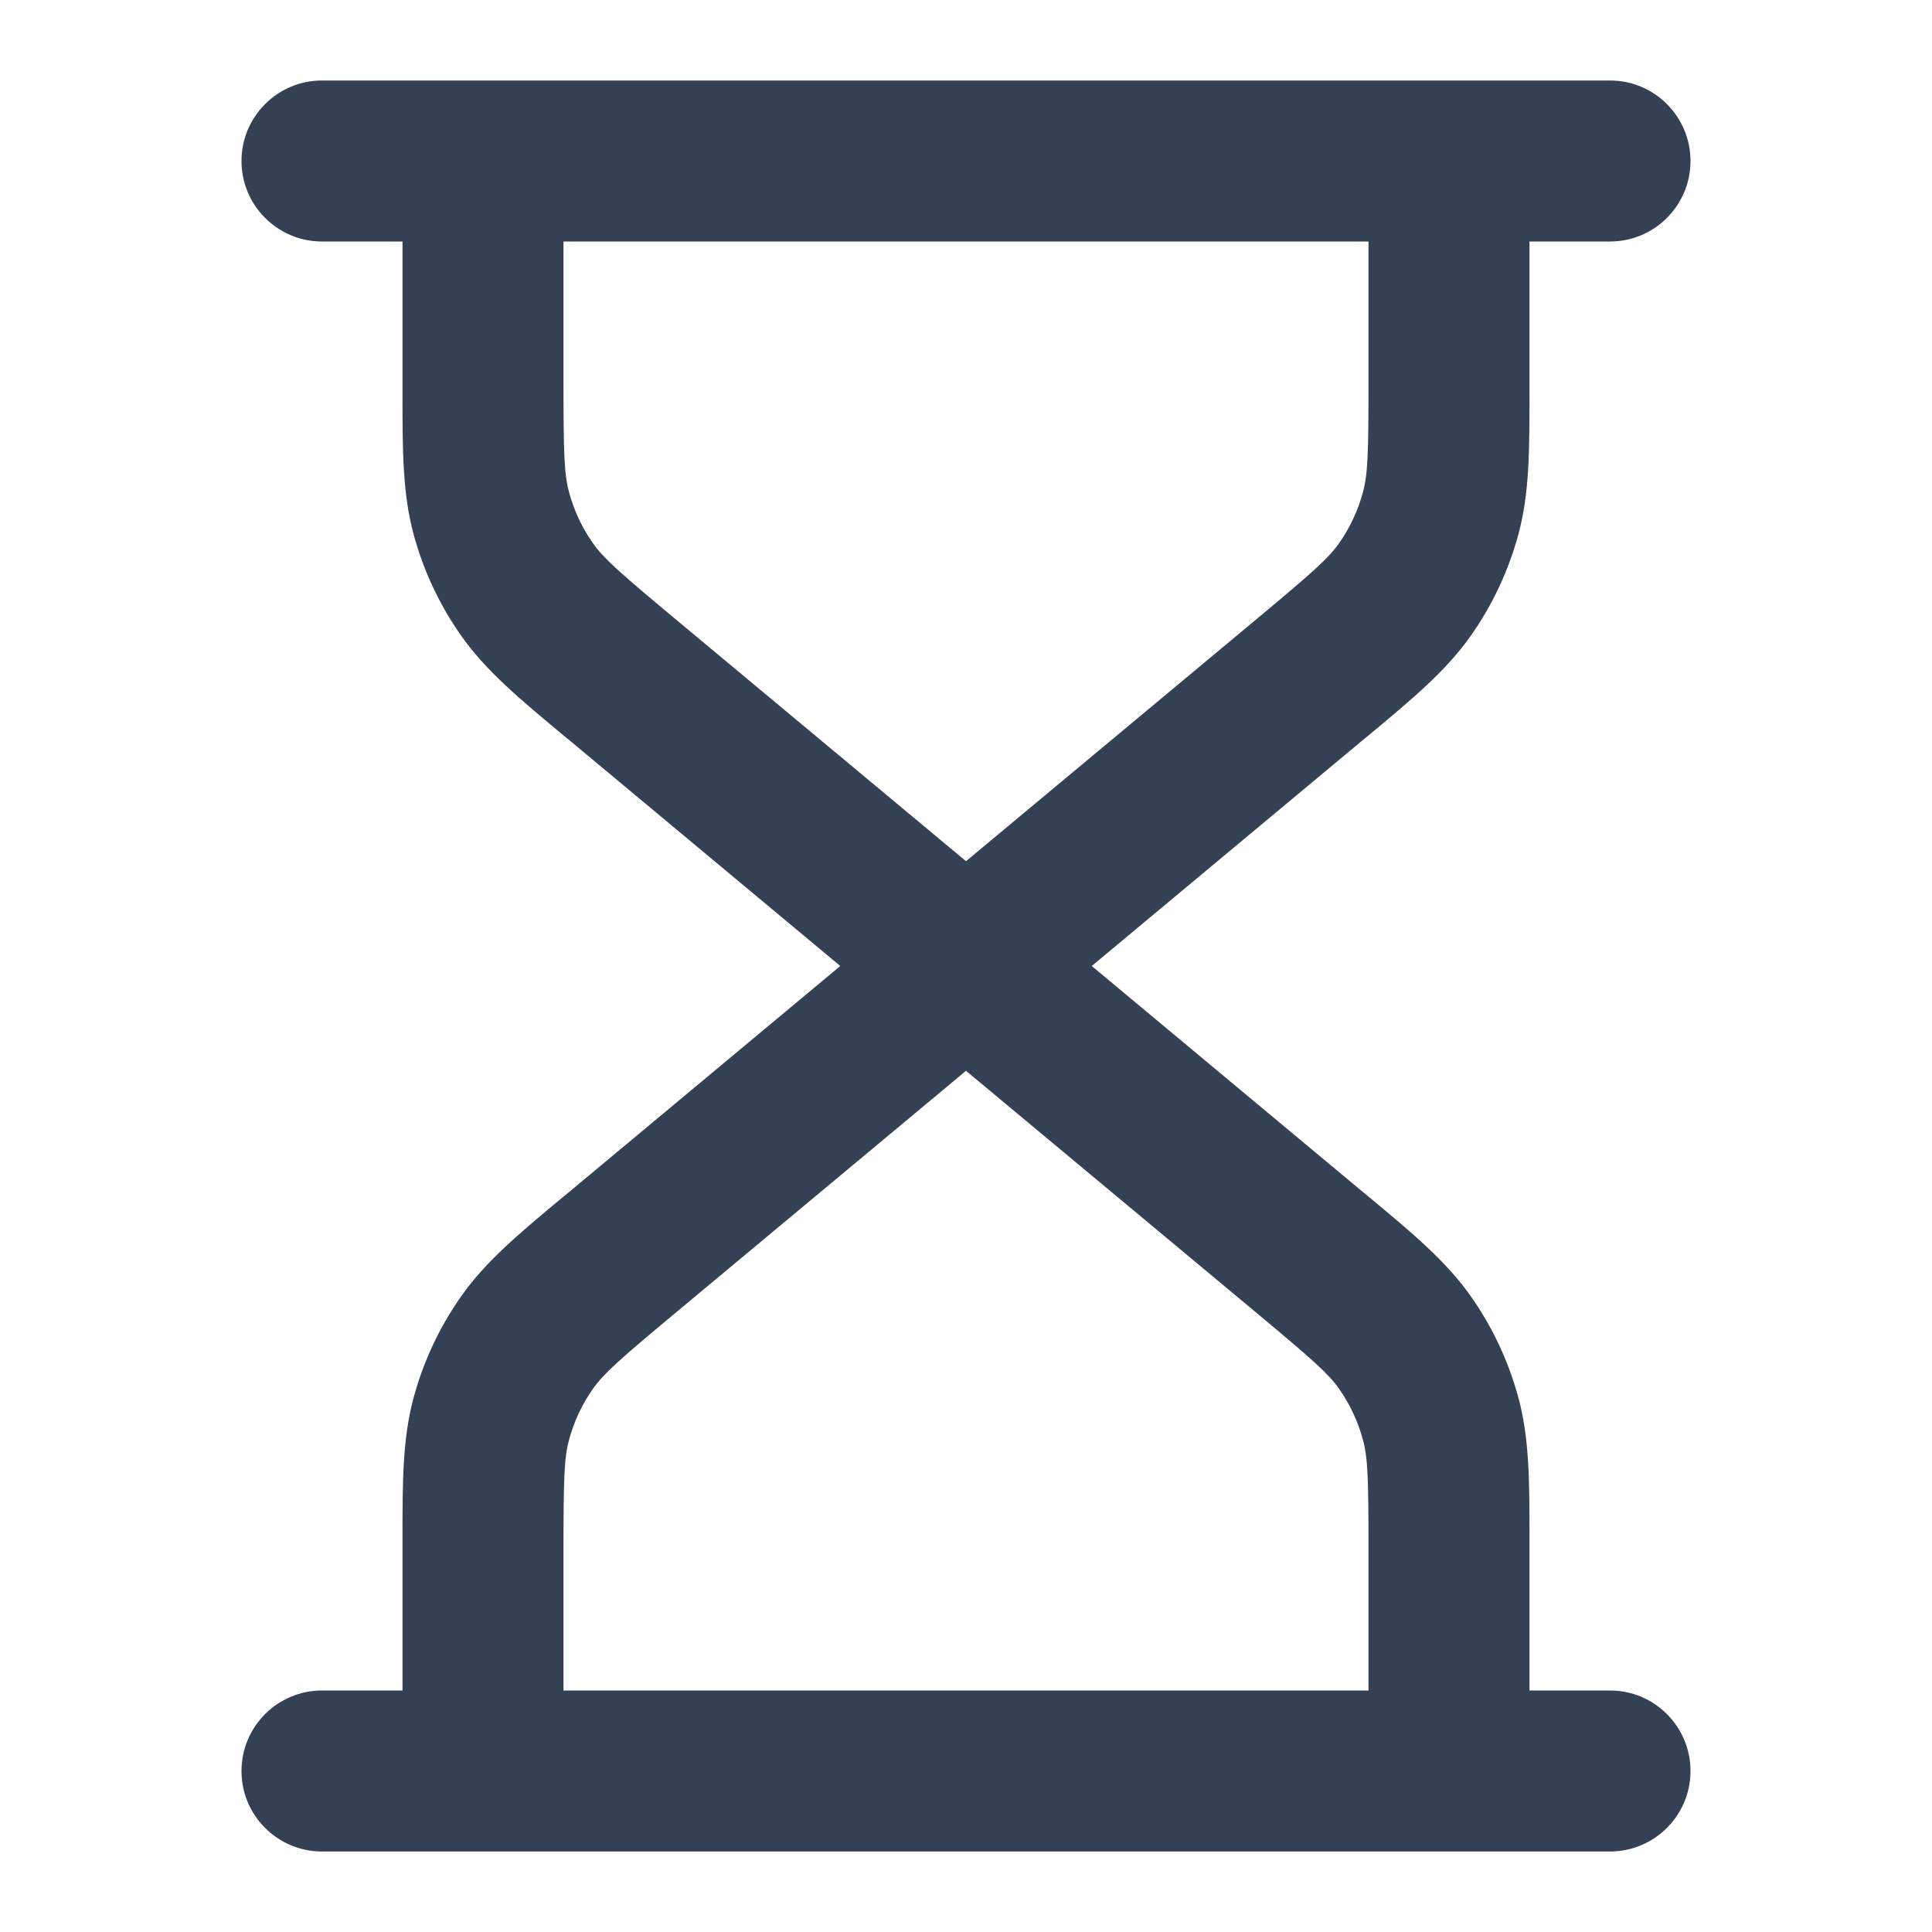 <svg width="24" height="24" viewBox="0 0 24 24" fill="none" xmlns="http://www.w3.org/2000/svg">
<path fill-rule="evenodd" clip-rule="evenodd" d="M3 2C3 1.448 3.448 1 4 1H20C20.552 1 21 1.448 21 2C21 2.552 20.552 3 20 3H19V4.752C19 4.791 19 4.829 19 4.867C19 5.581 19.001 6.121 18.863 6.634C18.741 7.086 18.541 7.514 18.271 7.897C17.965 8.332 17.551 8.677 17.002 9.134C16.973 9.158 16.943 9.183 16.913 9.207L13.562 12L16.913 14.793C16.943 14.817 16.973 14.842 17.002 14.866C17.551 15.323 17.965 15.668 18.271 16.103C18.541 16.486 18.741 16.914 18.863 17.366C19.001 17.879 19 18.419 19 19.133C19 19.171 19 19.209 19 19.248V21H20C20.552 21 21 21.448 21 22C21 22.552 20.552 23 20 23H4C3.448 23 3 22.552 3 22C3 21.448 3.448 21 4 21H5V19.248C5 19.209 5 19.171 5 19.133C5 18.419 4.999 17.879 5.137 17.366C5.259 16.914 5.459 16.486 5.729 16.103C6.035 15.668 6.449 15.323 6.998 14.866C7.027 14.842 7.057 14.817 7.087 14.793L10.438 12L7.087 9.207C7.057 9.183 7.027 9.158 6.998 9.134C6.449 8.677 6.035 8.332 5.729 7.897C5.459 7.514 5.259 7.086 5.137 6.634C4.999 6.121 5 5.581 5 4.867C5 4.829 5 4.791 5 4.752V3H4C3.448 3 3 2.552 3 2ZM7 3V4.752C7 5.632 7.008 5.889 7.069 6.114C7.13 6.341 7.23 6.554 7.364 6.746C7.499 6.937 7.691 7.107 8.367 7.671L12 10.698L15.633 7.671C16.309 7.107 16.501 6.937 16.636 6.746C16.77 6.554 16.87 6.341 16.931 6.114C16.992 5.889 17 5.632 17 4.752V3H7ZM12 13.302L8.367 16.329C7.691 16.893 7.499 17.063 7.364 17.254C7.23 17.446 7.13 17.659 7.069 17.886C7.008 18.111 7 18.368 7 19.248V21H17V19.248C17 18.368 16.992 18.111 16.931 17.886C16.87 17.659 16.77 17.446 16.636 17.254C16.501 17.063 16.309 16.893 15.633 16.329L12 13.302Z" fill="#344054"/>
</svg>
